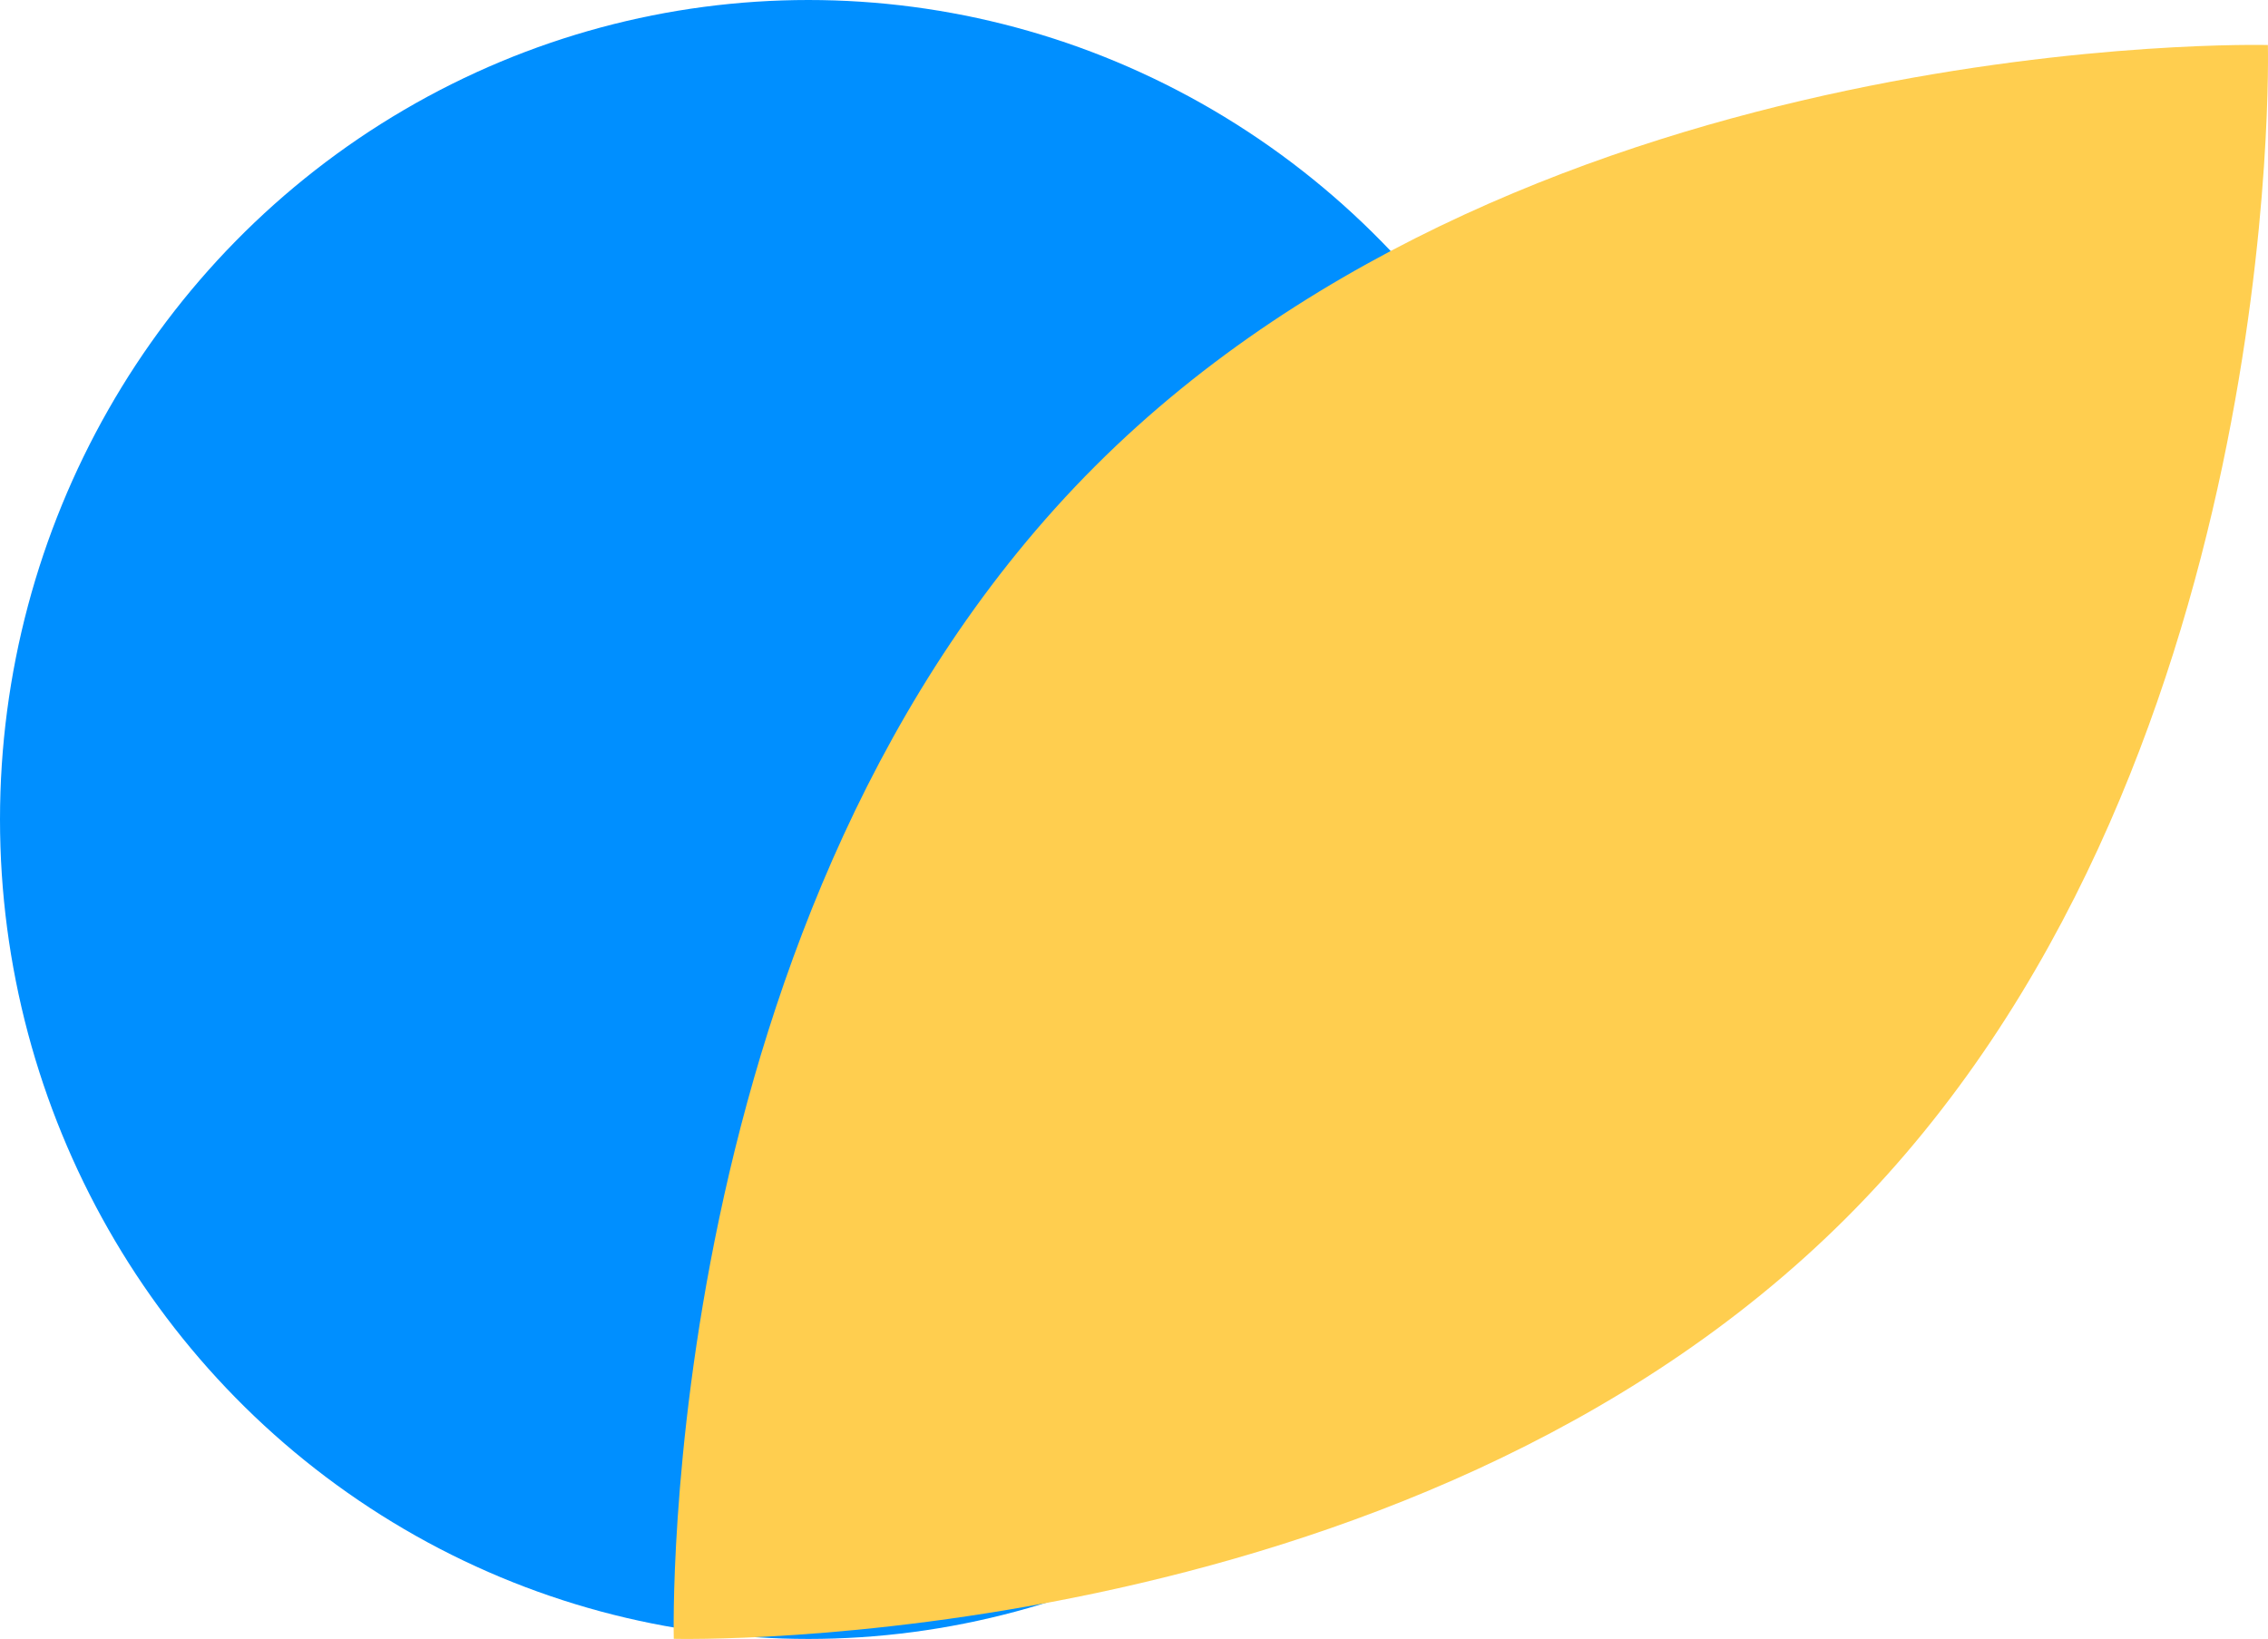 <svg width="101" height="73" viewBox="0 0 101 73" fill="none" xmlns="http://www.w3.org/2000/svg">
<ellipse cx="36" cy="36.5" rx="36" ry="36.5" fill="#008FFF"/>
<path d="M100.995 2.005C100.995 2.005 101.836 34.63 82.233 54.233C62.63 73.837 30.005 72.995 30.005 72.995C30.005 72.995 29.164 40.37 48.767 20.767C68.37 1.164 100.995 2.005 100.995 2.005Z" fill="#FFCE4F"/>
</svg>
